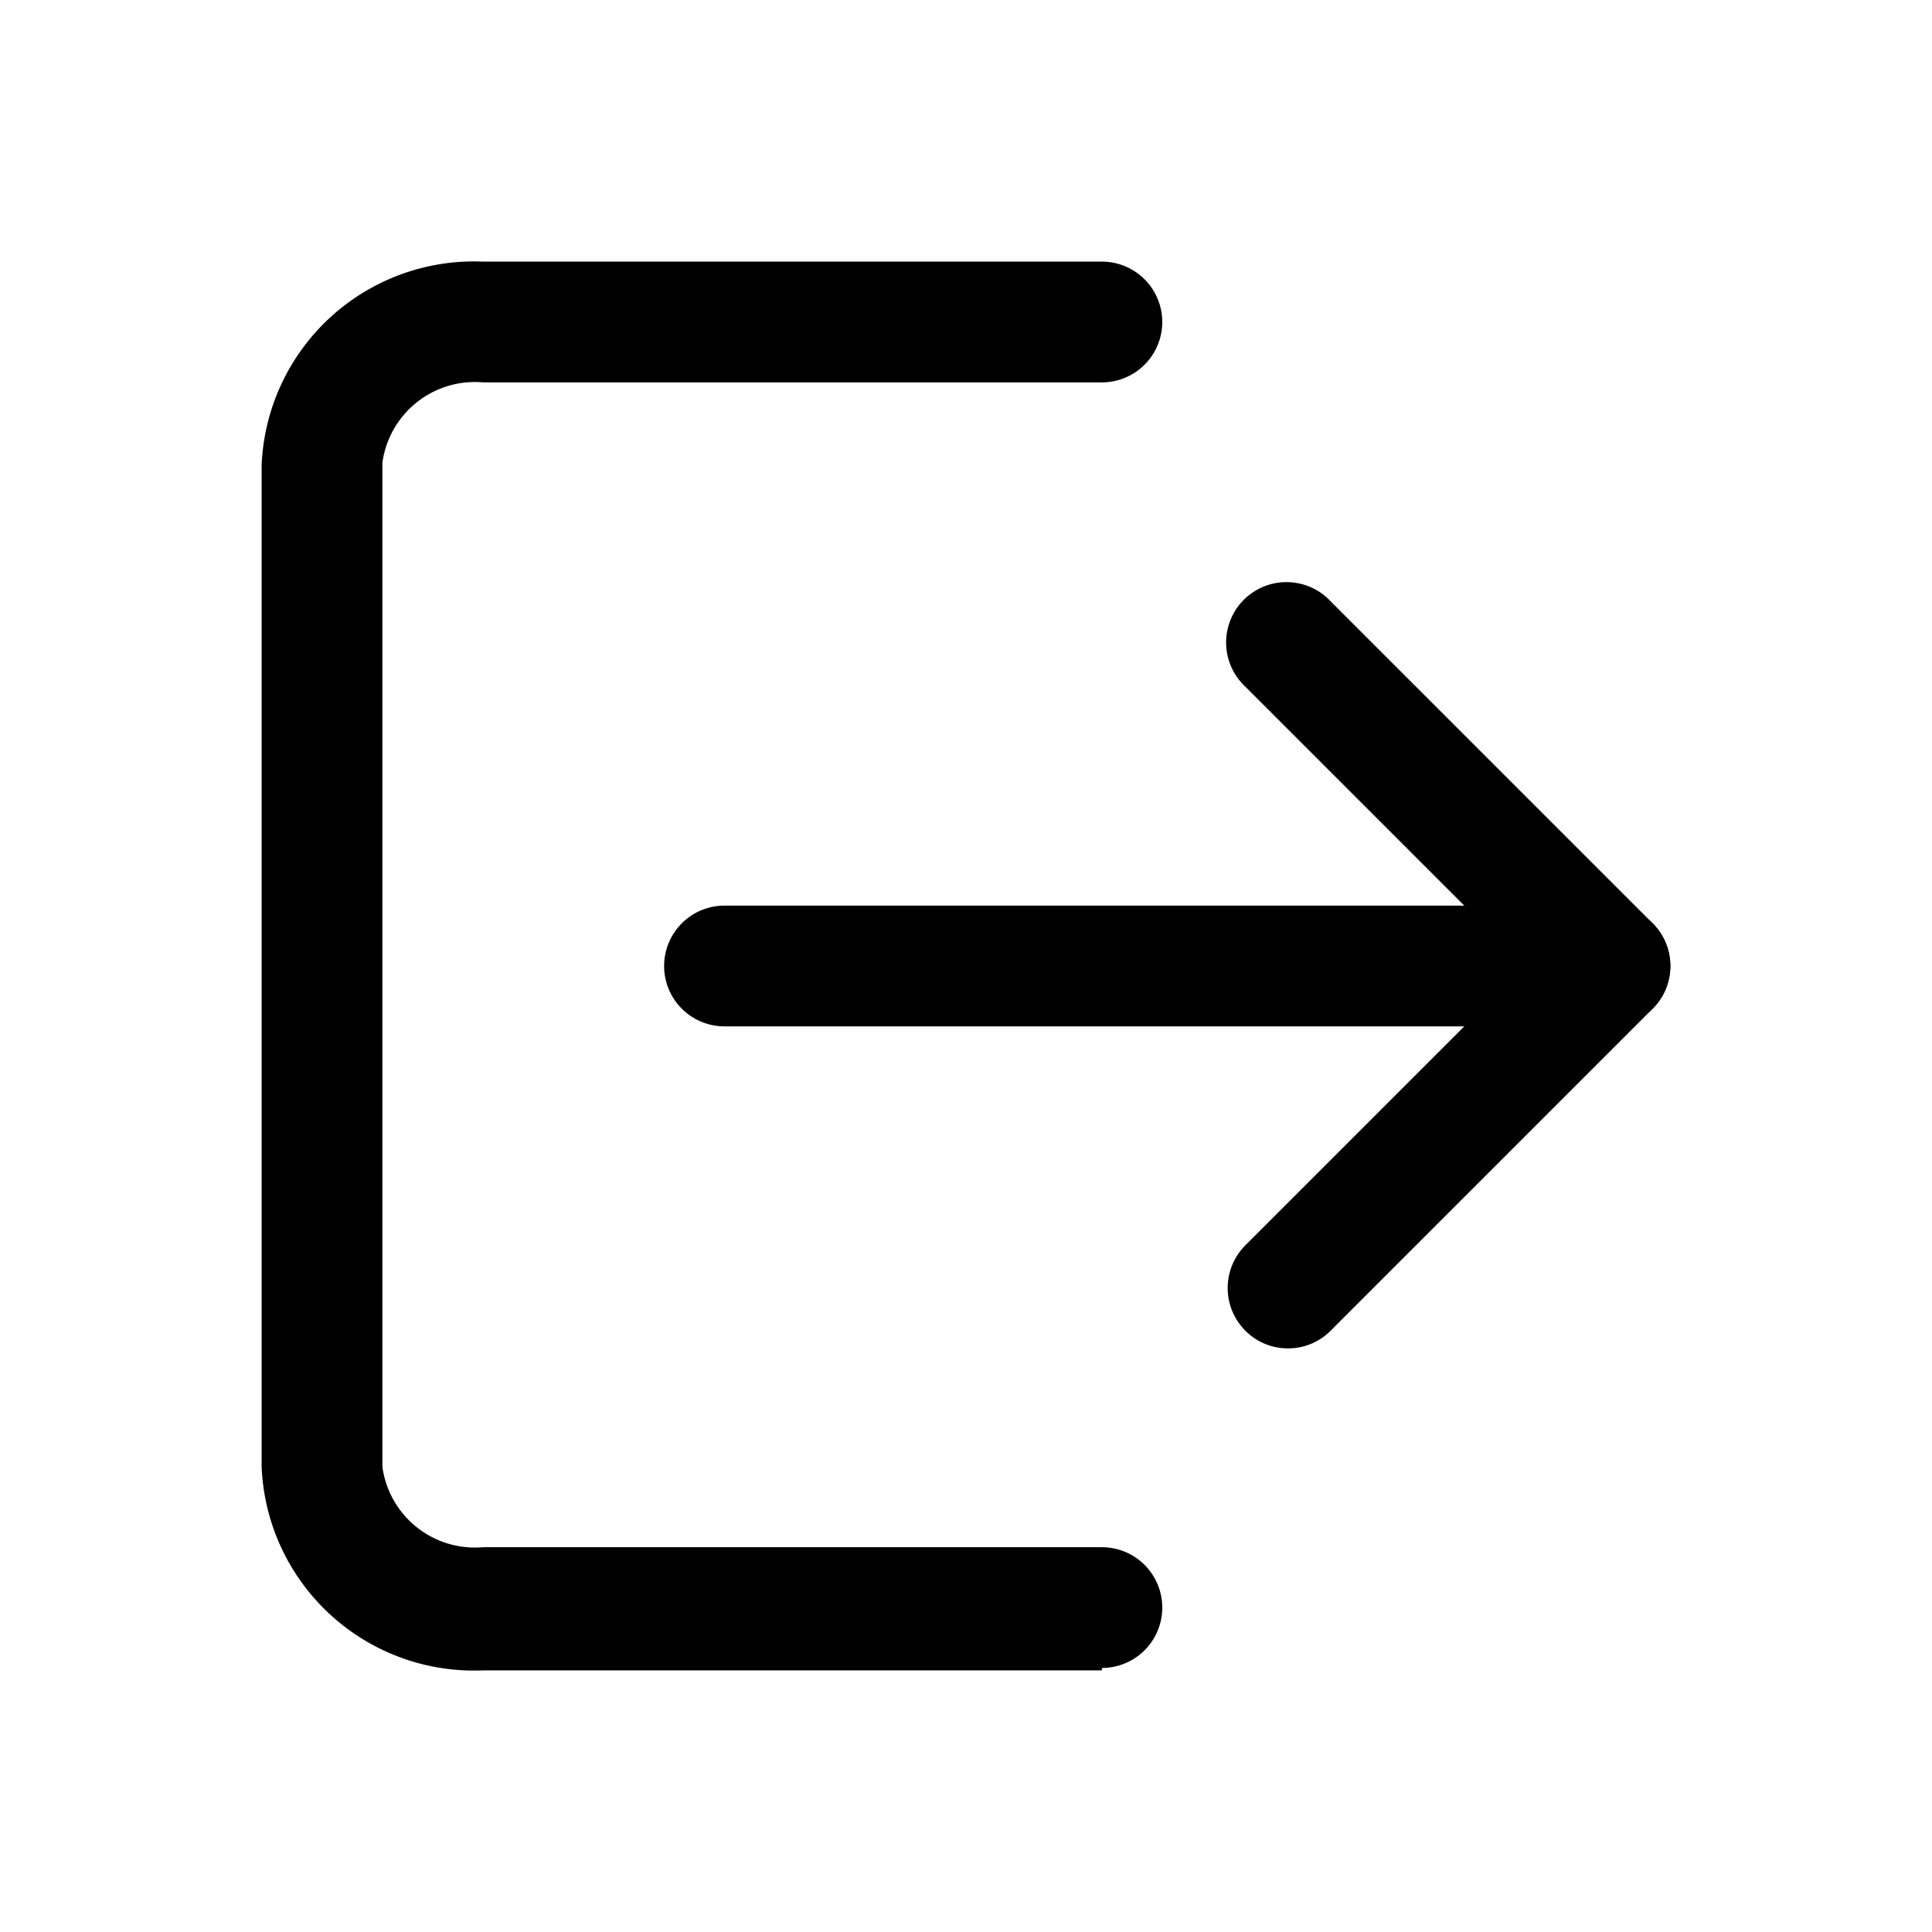 <svg xmlns="http://www.w3.org/2000/svg" fill="none" viewBox="0 0 24 24">
  <path fill="#000"
    d="M13.688 20.75H6a2.64 2.64 0 0 1-2.75-2.53V5.78A2.64 2.64 0 0 1 6 3.25h7.688a.75.75 0 1 1 0 1.5H6a1.16 1.16 0 0 0-1.25 1v12.47a1.16 1.16 0 0 0 1.25 1h7.688a.75.75 0 0 1 0 1.5v.03Zm2.312-4a.74.74 0 0 1-.53-.22.75.75 0 0 1 0-1.06L18.94 12l-3.47-3.47a.75.75 0 1 1 1.06-1.06l4 4a.75.75 0 0 1 0 1.06l-4 4a.74.74 0 0 1-.53.22Z" />
  <path fill="#000" d="M20 12.75H9a.75.75 0 1 1 0-1.5h11a.75.75 0 1 1 0 1.5Z" />
</svg>